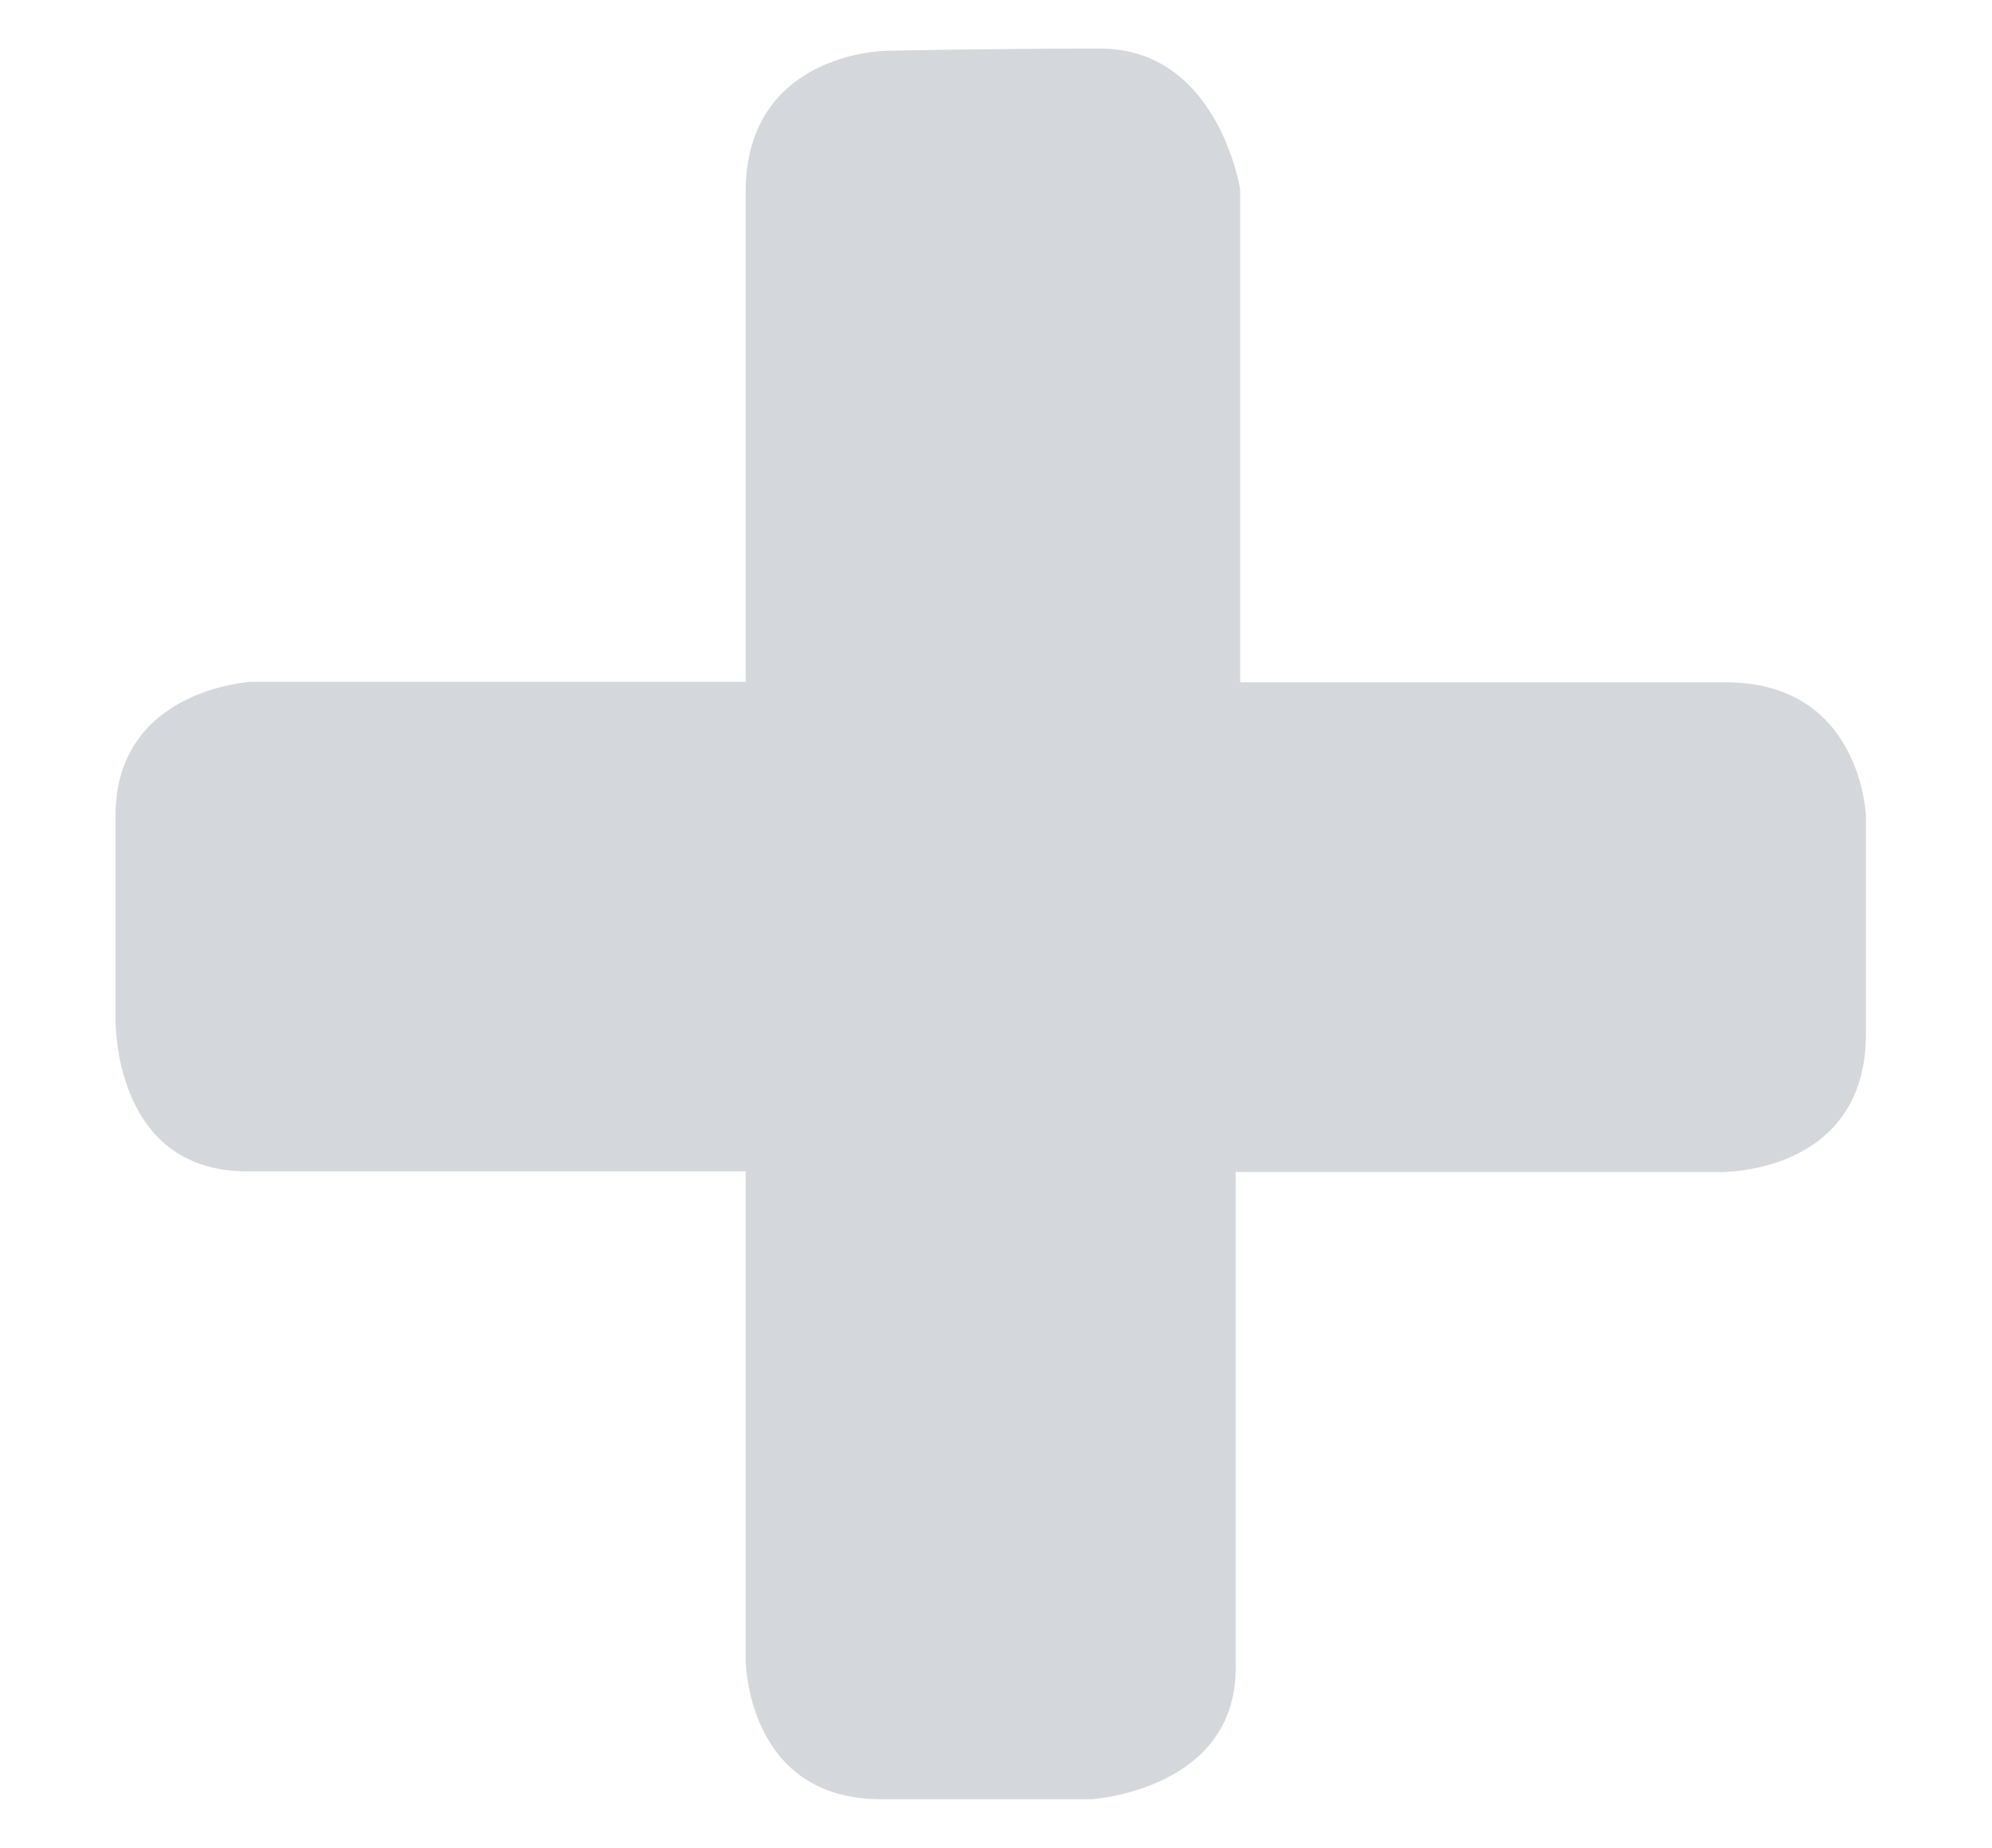 <?xml version="1.0" encoding="utf-8"?>
<!-- Generator: Adobe Illustrator 16.0.0, SVG Export Plug-In . SVG Version: 6.00 Build 0)  -->
<!DOCTYPE svg PUBLIC "-//W3C//DTD SVG 1.1//EN" "http://www.w3.org/Graphics/SVG/1.1/DTD/svg11.dtd">
<svg version="1.1" id="Calque_1" xmlns="http://www.w3.org/2000/svg" xmlns:xlink="http://www.w3.org/1999/xlink" x="0px" y="0px"
	 width="34.5px" height="32px" viewBox="0 0 34.5 32" enable-background="new 0 0 34.5 32" xml:space="preserve">
<g>
	<path fill-rule="evenodd" clip-rule="evenodd" fill="#D4D7DC" d="M15.339,0.88c0,0-2.425,0.026-2.425,2.447c0,2.423,0,8.48,0,8.48
		H4.349c0,0-2.349,0.125-2.349,2.32v3.48c0,0-0.077,2.677,2.275,2.677h8.639v8.451c0,0,0,2.423,2.349,2.423H18.9
		c0,0,2.501-0.151,2.501-2.272v-8.59h8.414c0,0,2.501,0.036,2.501-2.384v-3.785c0,0-0.076-2.311-2.425-2.311h-8.412V3.278
		c0,0-0.38-2.437-2.429-2.437C17.009,0.842,15.339,0.88,15.339,0.88z"/>
</g>
</svg>
